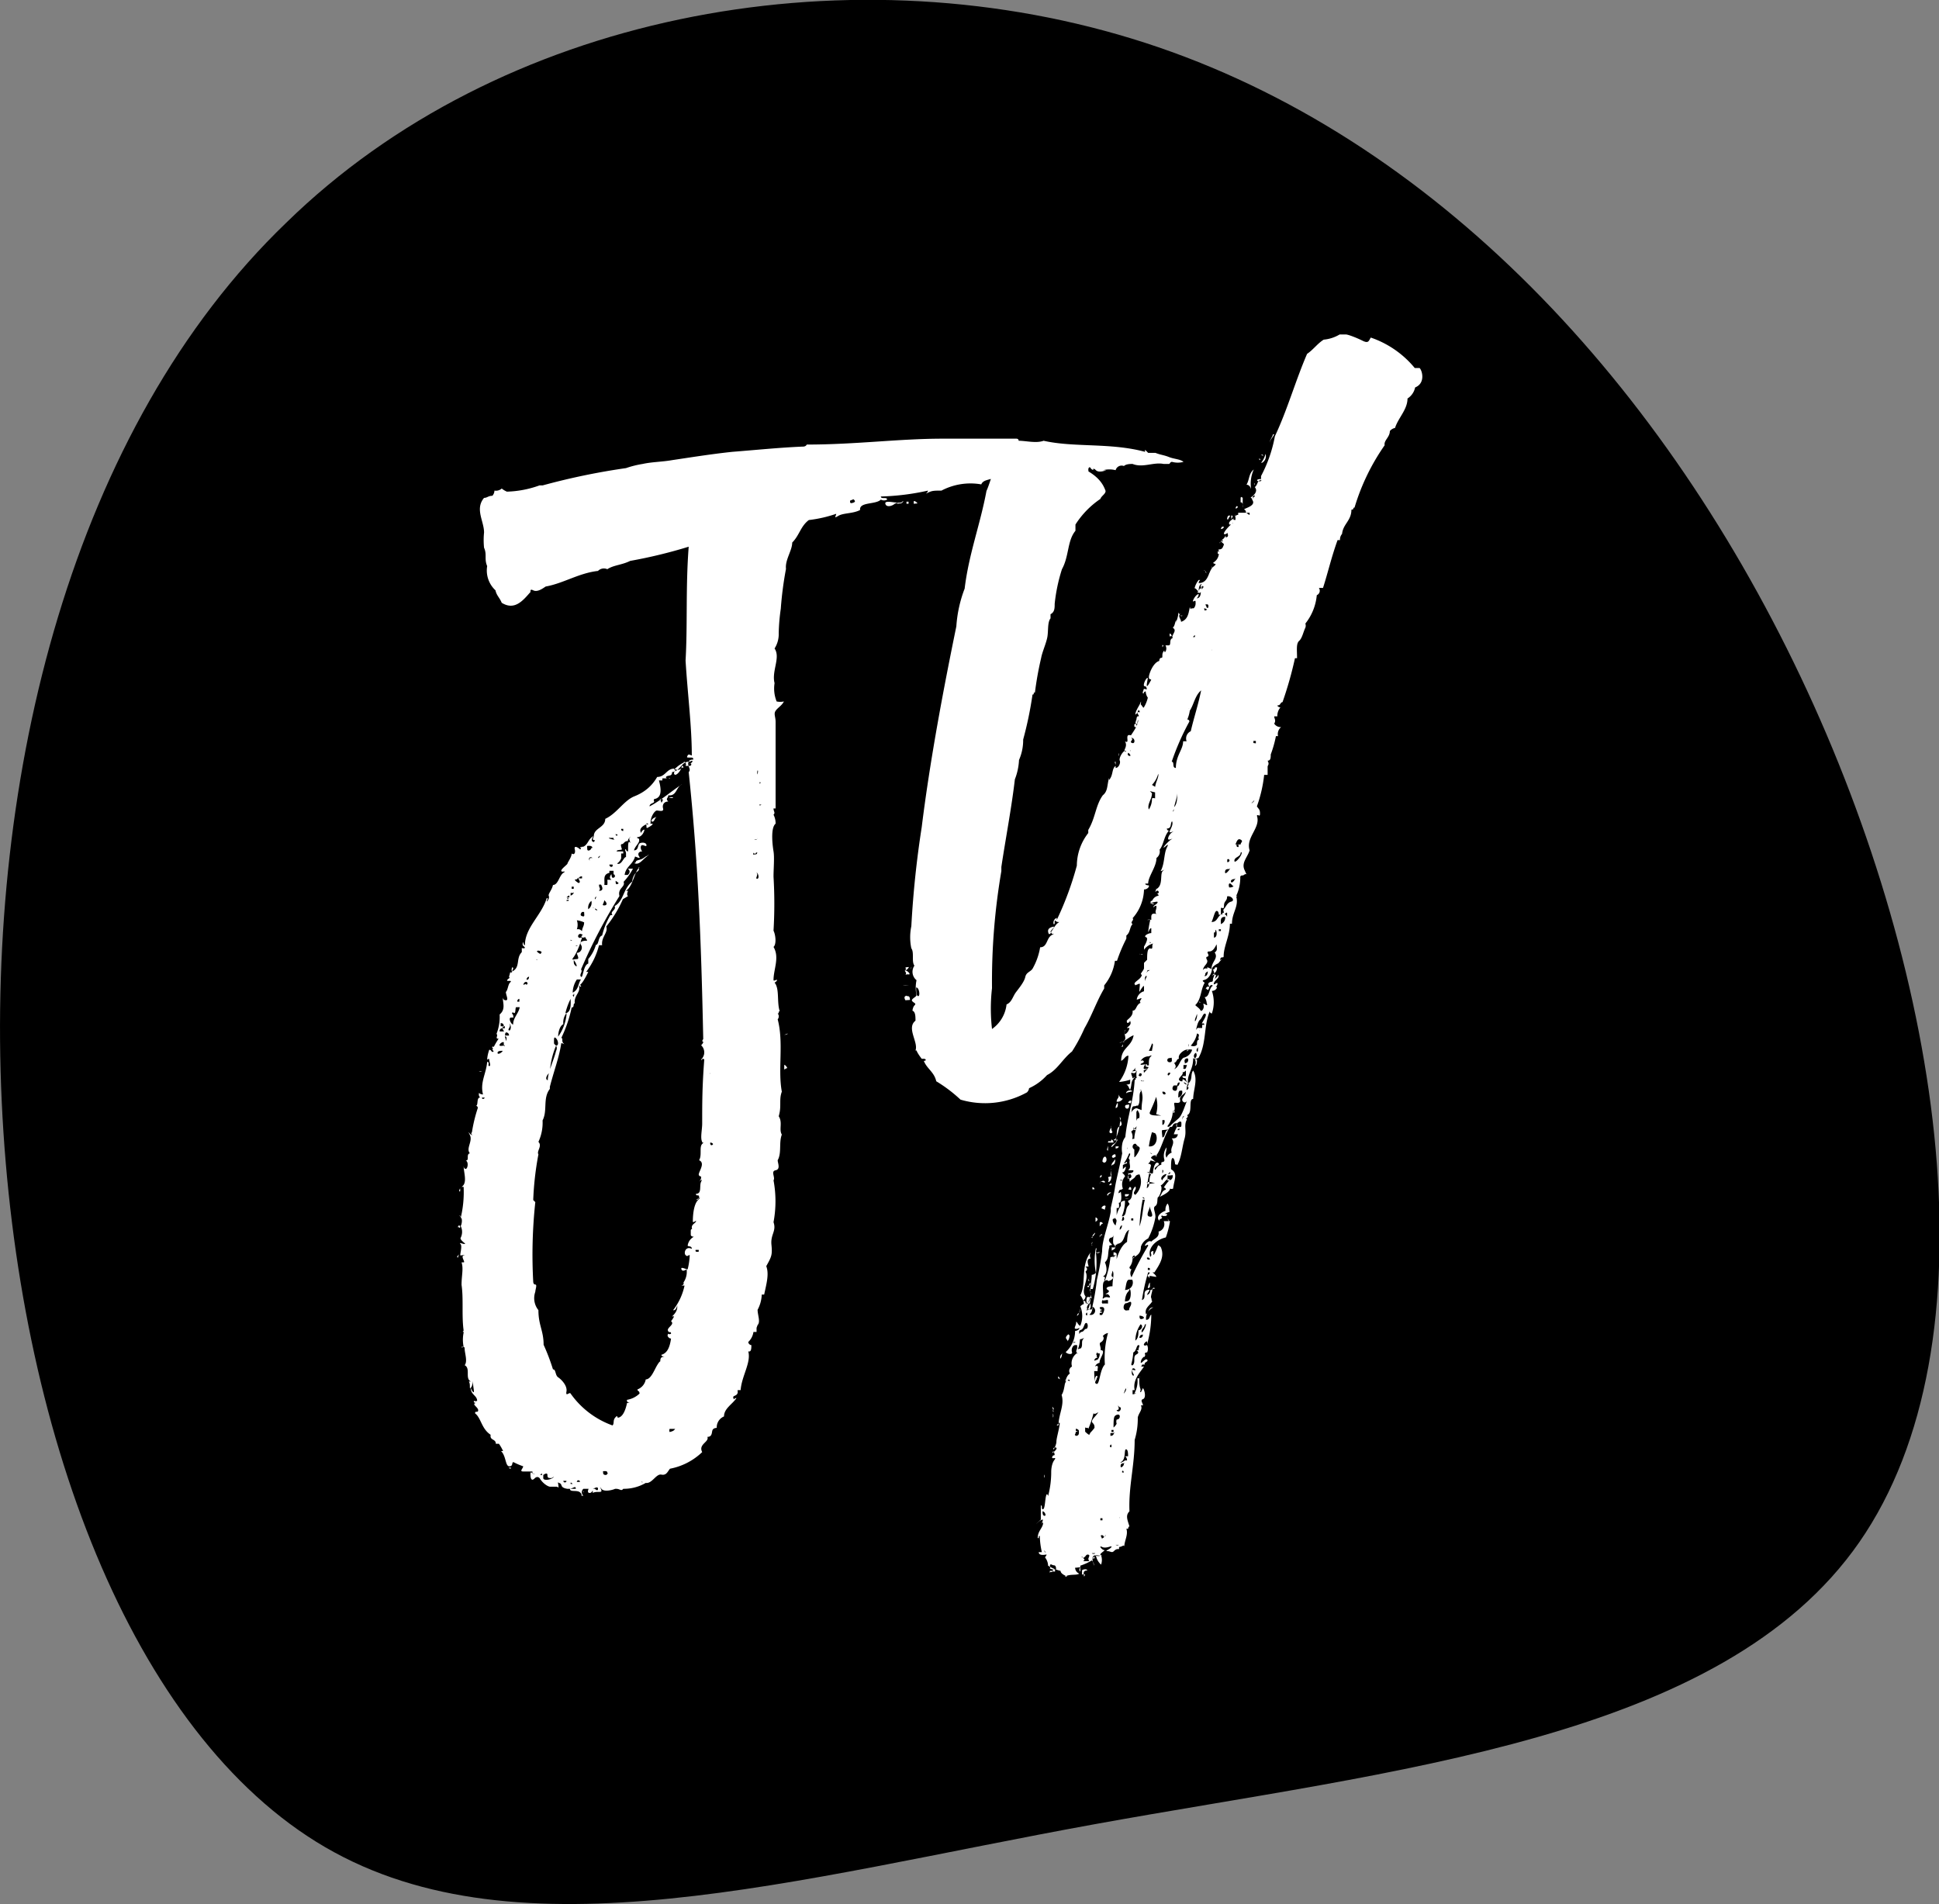 <svg id="Layer_1" data-name="Layer 1" xmlns="http://www.w3.org/2000/svg" viewBox="0 0 56 55"><rect x="0" y="0" width="56" height="55" fill="#808080" stroke="none"/><path d="M8.27,6.43c6.14-6,16-7.88,24.4-5.32S47.83,10.76,52,19.54s5.67,19.28,1.7,25-13.45,6.58-22.1,8.15S15,56.62,9.39,53.35.49,41.26.05,31.82,2.09,12.37,8.27,6.43Z" transform="translate(0 0)" class="logo-bg"/><path d="M13.23,36.53s0,0,0,.06,0,0,0-.06Zm0-.21s-.06,0,0-.06S13.23,36.26,13.23,36.32Zm0-.88c0-.06.06-.06.06,0S13.23,35.41,13.2,35.44Zm8.62,2.91s0,0,0,0,0,0,0,.12h-.09a.49.49,0,0,1-.15.29.1.1,0,0,0,.09.09c0,.09,0,.21-.09.18.09.32-.19.71-.22,1.12-.15,0-.06,0-.09.09s-.15.06-.12.14,0,0,.09,0c-.12.18-.36.3-.36.53a.34.34,0,0,0-.21.33s-.09,0-.12.06,0,.2-.15.2c.06.15-.27.21-.15.44a1.84,1.84,0,0,1-.93.48c-.07.08-.1.2-.25.17s-.27.27-.45.24A1.25,1.25,0,0,1,18,43c-.06.08-.09,0-.21,0s0,0,.06,0-.12,0-.09,0-.3.12-.39,0,0,0,0,.06-.15,0-.25.06c0-.15,0,0-.09,0S17,43,17,43s-.12,0-.15,0a.13.13,0,0,0,0,.2c-.12,0,0,0-.09-.09s-.3,0-.3-.11c-.06,0-.15,0-.09,0s-.12,0-.15-.09-.06-.06-.09-.09,0,.06,0,.12,0,0-.06,0h0s-.06,0-.06,0-.06,0-.12,0-.21-.09-.3-.24,0,0,0,0-.06-.09-.15,0-.12,0-.12-.12.06,0,.12,0-.09,0-.06-.08c-.12,0-.15,0-.27,0s0-.09,0-.15a2,2,0,0,1-.28-.12c-.06,0,0,.12-.12.12s-.09-.3-.24-.44c0,0,0,0,.06,0a1.3,1.3,0,0,0-.12-.21c-.06,0,0,0-.09,0,0-.15-.18-.09-.15-.26-.27-.18-.27-.48-.45-.62,0-.09.09,0,.09-.09s-.21-.18-.06-.21c0,0-.09,0-.06-.06a.11.11,0,0,0,.09,0c0-.14-.15-.17-.18-.32s0,0,.06.06,0-.15,0-.27,0,.09-.06.15,0-.09-.06-.18h.06c-.18-.08,0-.38-.18-.47.09-.11,0-.35,0-.47s-.09,0-.09-.06h.06a1,1,0,0,1,0-.41c0-.06-.06,0-.09,0s.06,0,.09-.06c-.06-.44,0-.91-.06-1.32a0,0,0,0,0,0,0c0-.27.06-.47,0-.65,0,0,0,0,.06,0s-.09-.17,0-.2-.06,0-.09,0,.06-.27,0-.33.06,0,.12,0-.12-.09-.12-.17a.38.38,0,0,0,0-.36s0,0,0-.06,0,0,0,.06.09-.17,0-.26.06,0,0,.06a3.2,3.2,0,0,0,.09-.92s0,0-.06,0c.18-.11.06-.41.06-.61,0,0,0,.09.06.09s.09-.21,0-.24c.12,0,0-.18.12-.21-.12-.14.09-.35,0-.53s0,0,.06,0-.06,0,0-.08A4.32,4.32,0,0,1,13.8,32s0-.06-.06-.06c.09,0,0-.27.15-.24,0,0-.06,0-.06-.09s0,0,.12,0c-.09-.35.09-.59.12-.94.09,0,0,.12.06.12s0-.12,0-.18-.06,0-.06,0,0-.12.06-.29c.06,0,.06.06.09.06s.06,0,0-.06A2.38,2.38,0,0,1,14.4,30c-.12,0,0-.08-.06-.14a1.35,1.35,0,0,0,.09-.56c.18-.15.09-.33.09-.5,0,0,0,.09.09.09s0-.15,0-.24a0,0,0,0,1,0,0c.06-.06.06-.21.12-.27s0-.05-.06-.05,0-.06.06-.09v0c-.06,0,0-.09,0-.15a.1.1,0,0,1,.06,0,.22.22,0,0,1,0-.15c.07,0,0,.09,0,.12.25-.12.1-.38.28-.56,0-.09,0-.06,0-.12a.11.11,0,0,0,.09,0c0-.05-.09-.05-.06-.14s0,.06.06.06c0-.51.48-.86.63-1.36.06,0,0,.06,0,.09s.09-.09.06-.15.09-.17.12-.32c.15,0,.18-.27.3-.35s-.06,0-.06-.06.18-.18.18-.21.12-.18.12-.29c.06.05.12,0,.09-.12s.09-.06.15,0a0,0,0,0,0,0,0c.06,0,0-.06,0-.06.21,0,.21-.18.34-.29s-.1.11.06.14v0s.06-.06,0-.06,0-.08,0-.11c0-.24.33-.24.33-.5.33-.15.54-.53.84-.65s.51-.3.66-.56c.24,0,.27-.24.49-.24,0,0,0,.06.06.06s-.09,0-.06.09.18-.06.21-.18.06,0,.06,0-.09,0-.06,0-.06.09-.15.06,0,0-.06,0,0,0,0,0a.94.94,0,0,1,.33-.23s0,0,0,0,0,0-.06,0,.12,0,.06.12,0,0,0,0,0,0,0,0,.06,0,.12,0,.06-.09,0-.06.06,0,.09-.09,0-.09-.09-.09-.09,0-.06-.06.09,0,.12,0c0-.85-.12-1.76-.18-2.74,0,0,0,0-.06,0s0,0,.06,0c.06-1.05,0-2.11.09-3.29a14.2,14.2,0,0,1-1.69.41c-.24.12-.48.12-.66.24a.24.24,0,0,0-.27.05c-.55.06-1,.36-1.51.45-.09.06-.24.17-.36.11s-.06.06-.09.06c-.21.24-.45.53-.82.3-.06-.15-.15-.21-.18-.36a.78.78,0,0,1-.24-.7c-.09-.21,0-.33-.09-.53a2.15,2.15,0,0,1,0-.44c0-.33-.27-.68,0-1,.09,0,.12-.06.24-.06a.23.23,0,0,0,.06-.15.25.25,0,0,0,.21-.06.66.66,0,0,0,.15.09,3,3,0,0,0,.94-.18l.09,0a19.66,19.66,0,0,1,2.41-.5,2.81,2.81,0,0,1,.48-.12c.27-.06.57-.06.85-.11.6-.09,1.17-.18,1.74-.24.76-.06,1.33-.12,2-.15.06,0,.12,0,.15-.06,1.42,0,2.66-.17,3.92-.17l2.14,0s.06,0,.06.06c.21,0,.51.08.72,0,.88.2,1.93.05,2.93.32,0,0,0,0,0-.06l.09.09h.21c.15.06.24.06.39.12s.33.06.42.14a.62.62,0,0,1-.33,0c-.06,0-.06.06-.09.06s-.09,0-.15,0c-.3-.06-.6.12-.9,0-.06,0-.19,0-.25.06a.18.18,0,0,0-.24.12.73.73,0,0,0-.36,0s.09,0,.09,0-.21.09-.3,0-.09,0-.06,0-.06,0-.09-.06-.09,0-.06.09a3.65,3.65,0,0,0-.81,0c-.06,0-.06.06-.12.09-.55-.06-1,.2-1.42.08-.18,0-.24.12-.36,0-.12.09-.33.06-.39.21a1.8,1.8,0,0,0-1.15.18c-.21,0-.27,0-.39.06s0,0,0-.06a7.12,7.12,0,0,1-1.36.17c0,.09.18,0,.18.09a.19.19,0,0,1-.18,0c-.15.15-.63.06-.6.3-.21.11-.48.08-.63.17s-.06,0-.06-.06a3.75,3.75,0,0,1-.79.18c-.24.18-.27.44-.48.65,0,.23-.21.5-.18.76a10.16,10.16,0,0,0-.15,1.15,5.67,5.67,0,0,0-.06.71.77.77,0,0,1-.12.44c.18.26-.09.65,0,1a1,1,0,0,0,.06.53.51.51,0,0,0,.21,0c-.06.12-.18.18-.24.27s0,.17,0,.32,0,.06,0,0c0,.79,0,1.68,0,2.5h-.06c0,.09.06.12,0,.18a.55.55,0,0,1,.06.26c-.15.12-.09.62-.06.8s0,.5,0,.73a13.14,13.14,0,0,1,0,1.56c.06.12.09.39,0,.47.18.3,0,.65,0,.95,0,.05.06,0,.09,0s0,.05-.06.08c.15.18.06.56.15.83-.06,0,0,.06-.06.06a.13.13,0,0,1,0,.17c.18.68,0,1.45.12,2.09-.09.24,0,.41-.09.71.12.18,0,.38.09.53-.09.23,0,.53-.12.74,0,.08.09.26-.06.29s0,.21-.06.29a3.28,3.28,0,0,1,0,1.21c.09.26-.09.35-.06.65s0,.35-.15.62c.09.23,0,.53-.06.82H22a1,1,0,0,1-.12.44c0,.15.09.35,0,.44Zm-8.56-3.94s0,0,0-.06S13.26,34.38,13.26,34.41Zm.12,2.35s0,0,0,0S13.41,36.76,13.38,36.76Zm.45-5.82s0,0,.06,0A.1.1,0,0,1,13.83,30.94Zm.06.76c0,.09.12,0,.06,0Zm.33-1.47.06.06S14.19,30.29,14.22,30.23Zm0,11.51a0,0,0,0,1,0,0A0,0,0,0,0,14.25,41.74Zm.06-11.66h0Zm.21.27c-.06,0-.15,0-.15.06S14.49,30.41,14.52,30.35Zm-.09-.56s0,0,.09,0,0,0,0-.09h.06v-.06h-.06v.06C14.43,29.7,14.43,29.76,14.43,29.79Zm.12-.12c0-.06,0-.12-.09-.12v.09A.11.11,0,0,1,14.55,29.67Zm0,.53s0-.06,0-.09-.09,0-.12.06S14.52,30.2,14.55,30.2Zm0,0c.06.06,0-.06,0,0S14.49,30.29,14.52,30.23Zm.06-.29c-.06,0,0,.08,0,.14S14.67,29.91,14.58,29.94Zm.09,0a.08.08,0,0,0-.09-.09v0C14.55,29.91,14.61,29.91,14.67,29.91Zm0-.36c.09.09-.06.18,0,.21S14.79,29.55,14.67,29.55Zm.06,12.84c0,.06-.09,0-.06,0S14.7,42.39,14.73,42.39Zm.09-13s0,0-.09,0,0,.2.06.2c0-.2.16-.32.19-.5,0,0-.06,0-.1,0s0,.24-.09.15C14.73,29.26,14.85,29.29,14.82,29.38ZM15,28.05c0,.06,0,0,0-.06S15,28,15,28.05Zm0-.17h0v0A0,0,0,0,1,15,27.88Zm0,1.05v-.08s-.06,0-.06.08Zm.12,13v0h0v0Zm.09-13.46c0-.05.06-.05,0-.11a.08.08,0,0,0-.09.09C15.22,28.38,15.16,28.46,15.22,28.43Zm.09-.26a.08.08,0,0,0-.09.09C15.31,28.29,15.25,28.2,15.31,28.17Zm.21-.44s0,0,0-.06,0,0,0,0S15.46,27.73,15.52,27.73Zm3.37-4.65c.06.09-.12.06-.12.17.33-.17.67-.47.94-.64-.18.08-.15.35-.4.32,0,.09-.09.09,0,.18-.12,0-.18.09-.15.2s-.12.06-.18.06-.18.18-.18.33-.12,0-.12.05.06,0,.15,0-.06.09-.12.12,0-.12-.06-.09-.21.12-.12.24c0-.06.09-.12.09-.09s-.06.21-.21.21c0,.06.06,0,.06.09s-.12.17-.15.29c.15,0,.09-.18.18-.21s.18,0,.18.06-.06,0-.12,0-.06.12,0,.18c-.09,0-.15.06-.09.15s-.09,0-.12,0c-.06.23-.27.29-.3.53,0,0,.09,0,.09,0s.12-.09,0-.18c.09,0,.09,0,.15,0a1.74,1.74,0,0,1-.27.38c.06.15-.18.18-.12.41A15.41,15.41,0,0,0,16.78,28c.06.06-.06.15,0,.21s.06-.33.21-.38V27.7a1.13,1.13,0,0,0,.22-.41c.09,0,.06-.24.18-.27a2.15,2.15,0,0,1,.24-.59h.06c-.09-.11.12-.14.06-.26.27-.15.24-.5.51-.71,0-.09.06-.23.15-.29s0-.15.06-.12a0,0,0,0,1,0,0c-.15.12-.18.53-.39.68,0,0,.06,0,.06,0s-.06.12,0,.15l-.15.09a3.47,3.47,0,0,1-.48.79c.06.18-.15.3-.12.54-.06,0-.06,0-.09,0a2.13,2.13,0,0,1-.37.77s.06,0,.06,0-.12.26-.21.35,0,0,0,.06,0,0-.06,0c.06.18-.15.27-.12.5-.06,0,0,.12-.09.12a3.79,3.79,0,0,1-.3.88c.06,0,0,.09.06.15s0,0-.06,0c-.06.41-.21.79-.33,1.26,0,0,0,0,0,.06-.21.27-.06.62-.21.91a1.32,1.32,0,0,1-.12.62c.12.12-.06.27,0,.36a8.87,8.87,0,0,0-.15,1.32s0,0,.06.06a14.24,14.24,0,0,0-.06,2.3s0,.08.06.08,0,.15,0,.21a.55.55,0,0,0,.09.53c0,.44.15.59.15,1a6,6,0,0,1,.27.71c.09,0,.06.17.15.23s.27.24.24.41.09,0,.12.06a2.52,2.52,0,0,0,1.21.92c.06-.06,0-.15.09-.24s0,.06.12,0,.18-.27.21-.41c0,0,0,0,.06,0s-.09,0-.06-.09a.68.68,0,0,0,.36-.18c0-.09-.06-.06-.06-.12a.38.38,0,0,0,.24-.29c.15,0,.24-.26.33-.41s.09-.09.09-.12,0-.12.09-.12-.06,0-.06-.06c.19-.05.25-.26.28-.47,0,0-.06,0-.09-.06s0,0,0-.08a.08.08,0,0,0,.09,0c0-.09-.06,0-.09-.09s.21-.18.09-.27a.85.85,0,0,0,.09-.14s-.06,0-.06,0,.15-.12.15-.27,0,.12-.12.09a1.73,1.73,0,0,0,.33-.71c-.06,0-.06,0-.09,0s.09,0,.06-.09a.54.54,0,0,0,.09-.38s-.12.09-.15,0,.12,0,.18,0a1.93,1.93,0,0,0,.06-.41c-.06,0-.06.06-.12,0s0-.27.18-.18c0-.09-.09-.06-.12-.09a.34.34,0,0,1,.18-.26s-.09,0-.09-.06,0-.06,0-.12.09-.06.12,0-.09,0-.09-.09.09-.11.12-.17-.09.06-.09,0,0-.47.15-.62-.06,0-.06,0,.09,0,.09-.09-.09,0-.09-.09c.18,0,.09-.23.15-.35s-.06,0-.06,0,.06-.06.06-.12,0,0-.06-.06.21-.35,0-.44c.09-.14,0-.38.09-.47s0,0,0-.06h0c-.06-.11,0-.35,0-.53,0-.61,0-1.06.06-1.85-.06-.06-.09.06-.09,0a.28.28,0,0,0,0-.41s.06-.06.06-.09-.06,0,0-.09c-.06-2.91-.15-5.15-.42-7.71.09-.09-.06-.18,0-.3-.21,0-.24.27-.48.3,0,.12-.09.09-.15.12s0,.06,0,.06-.13,0-.13,0,0,0,0,.06h-.1v0C19.13,22.9,19.07,23.05,18.89,23.08Zm-3.28,4.47c0-.06.09-.09,0-.12s-.06,0-.09,0S15.58,27.55,15.61,27.55Zm0,15.07s0,0-.06,0S15.64,42.65,15.64,42.62Zm0-.06s.06,0,.06,0S15.64,42.53,15.64,42.56Zm.33.09c-.09,0-.12,0-.12-.09s-.12,0-.12,0,0,0,0,.09S15.94,42.74,16,42.65ZM15.82,31.2c0-.23.18-.59.24-.85a.15.15,0,0,0,0-.15,2.33,2.33,0,0,0-.18.77C15.79,31.05,15.73,31.17,15.82,31.2ZM16,42.92a.11.11,0,0,1-.09,0s0,0,0,0Zm0,0s0,0,0,0Zm.06-12.72c.09,0,.06-.15,0-.21s-.06,0-.06.09S16,30.14,16.06,30.2Zm.06-.26a1.32,1.32,0,0,0,.24-.62s0-.06,0-.06a.44.44,0,0,0-.09.32C16.15,29.64,16.12,29.85,16.12,29.94Zm.15,12.83c0,.06.09.06.09,0Zm.09-13.51c.15-.06.12-.3.12-.41a1.81,1.81,0,0,0-.15.41Zm0-3.24h.06s0,0,0-.06-.09,0,0,0S16.36,26,16.36,26Zm0,16.9v-.06h0v.06Zm0-17s0,0,.06,0S16.42,25.84,16.42,25.87ZM16.63,43c0-.11-.09,0-.18,0S16.57,43,16.63,43Zm-.06-17.21h-.09s0,.08,0,.08S16.6,25.81,16.57,25.76Zm-.09,1.38s.06,0,.06,0A.09.09,0,0,1,16.48,27.14Zm0,15.69s.06,0,.06,0S16.48,42.8,16.48,42.83Zm.09-14.13c-.06,0,0,.06,0,.06S16.6,28.7,16.57,28.7Zm0-1c0,.09,0,.12.06.17S16.63,27.79,16.57,27.73Zm0-2.06s0,0,0-.06h-.06v.06Zm.18,2.62s0,0-.09,0a.71.71,0,0,0-.12.38C16.72,28.58,16.69,28.41,16.78,28.29Zm.06-1.3c-.09-.06-.15.06-.09.09s0,0,.06,0,0,.06,0,.09-.12.35-.21.47,0,.06.09.06,0-.12,0-.18c.12,0,.18-.14.12-.23s.06-.12.15-.12-.09-.09,0-.15,0,.06-.09.06S16.81,27,16.84,27Zm-.21.33s0,0,.06,0S16.63,27.29,16.63,27.32Zm.12-1.8c0-.06.06,0,0-.12s0,0-.09,0S16.72,25.52,16.75,25.52Zm.09,1.38c0-.11.06-.14.06-.26a.76.76,0,0,0-.21-.06.39.39,0,0,1,0,.26C16.78,26.82,16.78,26.9,16.84,26.9Zm-.06,15.9c0-.06-.09-.06-.09,0l0,0Zm.06-17.43s0-.06,0-.06-.09,0-.09.06Zm0-.85h0c-.06,0,0-.06,0-.09a0,0,0,0,0,0,0Zm.06,1.82s-.06,0-.06,0-.09.09,0,.12S16.87,26.43,16.87,26.34Zm0,16.75s0,0,0,0S16.84,43.06,16.84,43.09Zm.06-16.83v0c.06,0,.06,0,.06,0a.23.23,0,0,0,.09-.24.25.25,0,0,0-.09.24Zm.18-1.77s0-.06-.09-.06-.06,0-.06.09S17.08,24.55,17.08,24.49Zm0,.29c-.06-.05-.12,0-.09.06S17,24.81,17.05,24.78Zm.13-.44h-.06v0S17.18,24.37,17.18,24.34Zm0,1.5c0,.06-.06.06-.06.12S17.27,25.84,17.18,25.84Zm-.06.39s0,.06.06.06S17.12,26.2,17.12,26.23Zm0,16.77s.09.09.09,0S17.15,43,17.12,43Zm.09-18.72v0Zm.12.42a.13.13,0,0,0-.12.08C17.3,24.78,17.33,24.75,17.33,24.7Zm0,.85H17.3c0,.12.06.09,0,.18C17.45,25.73,17.39,25.61,17.36,25.55Zm.18,17c-.06,0,0-.06-.09-.06s-.06,0-.06.06S17.54,42.62,17.54,42.56ZM17.45,26c0,.09-.09.15,0,.15S17.54,26.08,17.45,26Zm0-.44c.06,0,0,0,.09,0a.61.61,0,0,0,0-.15s0,0,.09,0-.06,0,0-.12,0,.09.09.06,0-.14,0-.08,0-.06,0-.12H17.6v.06C17.39,25.26,17.48,25.43,17.45,25.58Zm.15.32v0h-.06v0Zm0-.91c0,.09.12.09.09,0Zm.12-.74V24.2s0,0-.06,0,0,0-.06,0S17.66,24.25,17.75,24.25Zm.06,1.21c0,.06,0,.12.06.09S17.84,25.49,17.81,25.46Zm0-1.35c0,.06.06.06.06,0S17.84,24.08,17.84,24.11Zm.3.7h0v0s0,0,0,0,0,0,0,0,0-.08,0-.14-.06-.12,0-.12a.06.06,0,0,0,.06.06c0-.06,0-.09,0-.12s0-.23.06-.12c0-.09-.06-.11,0-.17s-.09.06-.06.11c-.12,0-.12.09-.18.09s0,.12,0,.15-.15,0-.15.06H18s0,.06,0,.06h-.06c0,.09,0,.09,0,.14a.3.3,0,0,1-.12.15c.12.06.18-.15.24-.18s0,0,.06,0Zm-.24.71s.06,0,.06,0S17.9,25.49,17.9,25.52ZM18,24s0,0,0-.06h-.06v0S17.93,24,18,24Zm.36.91c0-.06.06-.06.15-.09s.12-.09.21-.11C18.56,24.81,18.47,25,18.32,24.93Zm.09-.91s0,0,.06,0S18.41,24,18.41,24Zm.09,18.75v.06C18.56,42.86,18.56,42.74,18.5,42.77Zm.21-18.07s0,0,0,0S18.68,24.7,18.71,24.7Zm.21-1.09c-.06.06-.06.14-.12.14S18.83,23.64,18.92,23.61ZM19,23.2H19v0S19,23.22,19,23.2Zm.09-.53h0Zm0,.47c.06,0,.09-.06,0-.06s0,0,0,.06S19.13,23.17,19.13,23.14Zm.22-.65s0,0,0,0S19.35,22.46,19.35,22.49Zm.09.56s0,0-.06,0S19.44,23,19.44,23.05Zm.06,18.22c-.06,0-.06,0-.12,0a.11.11,0,0,0,0,.09C19.47,41.33,19.47,41.3,19.5,41.27Zm0-2.33V39h-.06v0s0,0,0,0Zm0-16.48h0Zm0,16.39s.06,0,.06,0S19.53,38.82,19.53,38.85Zm.06-16.6v0Zm.12-.08v0h-.06v0Zm.09.35a0,0,0,0,1,0,0A0,0,0,0,1,19.8,22.52Zm0,15c0-.06,0-.06.09-.06S19.8,37.47,19.77,37.47Zm.15-.38c0,.06,0,.09,0,.17S19.83,37.09,19.92,37.09ZM20,22c0-.06-.06,0-.09,0s0-.06.09-.06S20,22,20,22Zm0,14.8c0,.06-.06,0-.09,0v0Zm0-.2c.06,0,0,.09-.06.12S20,36.62,20,36.59Zm.18-.44v-.06l-.09,0C20.07,36.18,20.16,36.15,20.19,36.15Zm0-.24s0,0,.06,0Zm.33-5.41c.09,0-.12.14,0,0Zm0,1.05s0,0,0,0S20.49,31.61,20.46,31.55Zm0-.55v-.09C20.55,30.91,20.55,31,20.49,31Zm0,2s0,.09.06.06S20.55,33,20.52,33Zm1.24,5.77s0,0,0,0A0,0,0,0,1,21.76,38.74Zm0-14.1s.06,0,.06,0,0,0,0,0a.06.06,0,0,0,.06-.06.06.06,0,0,0-.06.06S21.76,24.61,21.76,24.64Zm.12-.44s-.09,0-.09,0S21.88,24.28,21.88,24.2Zm0,.11s0,0,0,0S21.85,24.34,21.85,24.31Zm0,.89c0,.08-.06.14,0,.14S21.91,25.23,21.85,25.2Zm0-2.95s0,0,0,.06S21.91,22.25,21.88,22.25Zm.06.33c.09,0,0-.06,0,0S21.94,22.61,21.94,22.58Zm0,.56h0Zm0,.06s0,.05.06,0Zm.72,9.35h0A0,0,0,1,1,22.72,32.55Zm0-1.7c0-.06,0-.06,0-.12S22.78,30.88,22.72,30.85Zm0-1a0,0,0,0,0,0,0S22.75,29.88,22.75,29.85Zm0,1.06a0,0,0,0,1,0,0A0,0,0,0,1,22.75,30.91Zm1.9-16.49c0,.06,0,.09.09.06S24.68,14.45,24.65,14.42Zm1.29.09c-.06.06-.24.12-.27,0S25.88,14.54,25.94,14.51Zm.07,0c0-.06.09,0,.15-.06S26.07,14.54,26,14.54Zm.33-.06v.06h-.06v-.06Zm.15.06c0-.06,0,0,0-.06S26.52,14.54,26.49,14.54Zm-.24,13.92s0,0-.06,0S26.22,28.46,26.25,28.46Zm0-.32c.06-.06-.06-.12,0-.12S26.34,28.17,26.22,28.14Zm0-.21a.11.11,0,0,1,0,.09h0S26.22,28,26.25,27.93Zm0,.95s-.06-.09,0-.12,0,0,.06,0S26.28,28.82,26.28,28.88ZM40.87,11.19a.5.5,0,0,1-.22.32c0,.32-.27.56-.36.85a.26.26,0,0,0-.15.09c0,.18-.18.27-.15.41a6.26,6.26,0,0,0-.87,1.8c-.06,0,0,.06-.09.06,0,.32-.24.41-.27.7a.25.25,0,0,0-.06.18h-.07c-.18.5-.27.91-.42,1.38,0,0-.06,0-.12,0a.14.14,0,0,1-.06.21,1.54,1.54,0,0,1-.33.82.18.18,0,0,1,0,.12c-.06.12-.09.3-.18.38s-.06.27-.06.5c0,0,0,0-.06,0a10.86,10.86,0,0,1-.36,1.27c-.06,0-.06.09-.12.09s0,.06.06.06a.39.39,0,0,0-.09.26h-.09c0,.06.06.12,0,.21A.22.22,0,0,0,37,21a.26.26,0,0,0-.09.26s-.06,0-.06,0a3.21,3.21,0,0,1-.15.53c0,.09,0,.18-.09.18.06.12,0,.12,0,.18s0,.2,0,.23h-.1a3.89,3.89,0,0,1-.21.91c.06.09.09.09.09.21s-.06,0-.09.06c.12.35-.33.62-.21,1-.06.2-.24.35-.15.56s.06.09,0,.14-.09,0-.12.06a1.23,1.23,0,0,1-.12.56c.09.3-.12.47-.12.8h-.06c0,.35-.18.65-.18.94,0,.06-.06,0-.09.06s0,.06.06,0-.09.09-.12.14h0S35,27.9,35,28s-.09.27-.21.3,0,.06,0,.09c-.12.2-.09.47-.27.64.06.06.12.09.15.15s.12-.06.09-.15.06,0,.09,0,0-.06,0-.06,0-.08-.06-.17c.15,0,.12-.27.24-.33-.06-.05-.09,0-.12.09s-.09-.06-.09,0,0-.09.09-.06-.06-.05,0-.11.12,0,.12-.09.09-.12,0-.3c0,0,.06,0,.06-.06s0,0,0,0h.06c0,.12-.06.15-.12.21s0,0,.06,0,0,.06,0,.15c0-.06.09-.09.09-.15.06.09-.09.15-.12.24s.06,0,.09,0,0,.14-.09.11,0,0,.06,0,0,.12-.12.12a1,1,0,0,1,0,.65.06.06,0,0,1-.06-.06c-.18.41-.09.94-.33,1.35-.06,0-.06.06-.15,0,0,.36-.18.44-.15.74.15-.12.06-.27.15-.38.15.26,0,.56,0,.82-.15,0,0,.41-.18.47.08.06-.07.09,0,.12-.1.18,0,.32-.07.56s-.09.56-.21.76c0,0-.06-.05-.06,0s0-.17-.06-.2-.06.17-.06.32c.21.12.09.3.06.56a.11.11,0,0,1-.09,0c0,.09-.18.18-.3.24.06-.06.06-.18.18-.21a.06.06,0,0,0-.06-.06,1.54,1.54,0,0,1,.18-.23c-.12-.06-.15.11-.27.17.06.06,0,.24-.06.33h0v0c-.06,0,0,.2-.09.26s0,.15,0,.32a2.06,2.06,0,0,1-.21.62.4.4,0,0,0-.21.24c0,.2-.12.26-.24.32a.42.42,0,0,1-.09.27s0,.06.06.06a.21.21,0,0,0,0,.23,8.71,8.71,0,0,1,.48-.91c0-.06-.06,0-.09,0s.09-.18.18-.12c.09-.09.24-.12.21-.29a.22.22,0,0,0,.15-.3s.06,0,.12,0,0,0,0-.06,0,.06.06.06a2.49,2.49,0,0,1-.12.47c-.27.06-.54.3-.45.56.09-.06-.06-.14.09-.17,0,.06,0,.06,0,.11s.09-.14.12-.23.06,0,.09,0c.12.26,0,.47-.18.74-.09,0-.09,0-.18,0a5.57,5.57,0,0,0-.18.8c.15-.06,0-.24.15-.29s0,.08,0,.14a.13.13,0,0,0,.09-.14c.09,0,.06-.09.12-.06s-.06,0-.06.06-.09.26,0,.32c-.06.12-.24.2-.18.38.09-.06.06-.2.21-.2s0,0,0,0a.35.35,0,0,0-.21.36c.12,0,.09-.12.15-.15a3.15,3.15,0,0,1-.12.85s0,0,0-.06-.12.06-.09.09.06,0,.09,0a.25.25,0,0,1,0,.21s-.09,0-.06.06-.09.06-.12.2.12-.11.18-.05-.12.08-.06.14h-.06c-.06,0,0,.06-.09.06s.06,0,.12,0c-.12.18-.33.38-.27.68h-.06c0,.06,0,.09,0,.12a.15.15,0,0,0,.15-.12c.06,0,.06.06.09.06l.06-.12c.06.09.09.29,0,.32s0,.12,0,.18h-.06c.06.12-.06.21-.09.35a2.13,2.13,0,0,1-.09.65c0,.74-.18,1.35-.15,2.06-.12.12-.06.24,0,.44-.06,0,0,.09-.09.06.06.18-.06.35-.06.53,0-.09-.06,0-.15,0h0v.06c-.06,0-.09,0-.15.06s-.1,0-.19,0,.09-.06.12-.12-.15.06-.27,0,0,.09.06.09-.18.12-.09.15-.09,0-.15,0,.09.05.15,0a.4.4,0,0,1,0,.27.46.46,0,0,1-.15-.27c-.15,0-.09.18-.06.27s0-.09-.06-.12a1.61,1.61,0,0,1-.33.15c0,.09,0,.09,0,.15s-.06-.06,0-.09-.09,0-.15,0a.19.19,0,0,0,.12.17c-.09.06-.27,0-.42.09,0,0,0,0,.06,0s-.18-.06-.18-.17a1.15,1.15,0,0,1-.36-.15.4.4,0,0,0-.09-.24c.06-.08.06-.08,0-.17s0,.09.12.06S30,45,30,44.83l.09,0a2.32,2.32,0,0,1-.06-.47c-.06,0,0,.09-.06.06,0-.18.12-.27.15-.39s-.06,0-.06,0a.25.25,0,0,0,.06-.14c-.06,0-.12.06-.18.11s.09-.08.12-.11v-.41c.06,0,0,.11.06.11s.06-.26.09-.38.06,0,.06,0a2.71,2.71,0,0,0,.09-.71s0,0,0,0,0-.21.09-.33-.09,0-.06-.09.09,0,.06-.11-.06,0-.06,0,.09-.06.12-.12-.09-.06-.09,0,.09-.12.09-.21.06-.29.09-.47-.06,0-.09,0,0,0,.06,0c0-.32.18-.59.09-.88.12-.18.06-.5.24-.62a.14.14,0,0,1,.06-.2.35.35,0,0,1,.15-.39c-.06-.06,0-.09,0-.17s0-.06-.06-.06-.12.11-.09.2-.15.06-.18,0a.82.82,0,0,0,.27-.61.16.16,0,0,0,.12-.06c0-.06,0,0-.09,0s0-.09,0-.18.06.09.12.09a.73.73,0,0,0,0-.56s.06-.06.09-.06,0-.15-.09-.26c.18-.33,0-.86.3-1.24a.19.19,0,0,0,0,.18c-.12,0-.09.11-.06.23h-.09c.06.06.06.09,0,.15.12.2-.15.53,0,.71,0,0,0,.08-.06.11s.09,0,.06.09c.15,0,.09-.15.18-.15-.09-.23,0-.41,0-.67a.16.16,0,0,0,.12-.06,1.8,1.8,0,0,1,0-.71c.06,0-.06.15.06.12s0,.06-.06,0a2.65,2.65,0,0,1-.09,1.06s0,0-.06,0,0,.09,0,.09,0,.44-.09.5c.06,0,.09,0,.12,0a7.32,7.32,0,0,0,.15-.86,7.85,7.85,0,0,0,.15-.82c0-.35.19-.77.25-1.15,0,0,0-.06,0-.09s.09-.38.12-.59.15-.67.21-1a.76.76,0,0,1,0-.26.45.45,0,0,1,.09-.21c.06-.59.24-1.06.27-1.65.06,0,0-.08.06-.05a.51.51,0,0,1,0-.21c-.06,0-.06-.06,0-.15s-.06.12-.12.15.06,0,.09,0,0,.09-.09.06,0,.09,0,.17a1.49,1.49,0,0,1-.39.09,1.37,1.37,0,0,0,.27-.76c-.09,0-.12.11-.21.15,0-.39.3-.39.36-.74-.15.06-.21.15-.36.2s.12,0,.12-.11-.06-.18,0-.24-.09.09,0,.12a.28.28,0,0,0,.12-.18s0,0-.06,0,.12-.06.09-.17,0,.06-.09,0,.18-.12.15-.33c.12,0,.09-.17.24-.23,0,0-.06,0,0-.09s-.06,0-.12,0a.29.29,0,0,1,.21-.24c0-.06,0-.09,0-.14s-.09.08-.12.14,0-.14,0-.2-.12.06-.15,0,.12-.12.18-.21,0-.06,0-.09.09-.12.09-.17,0-.12,0-.15l.09-.09c0-.12,0-.29.06-.32s0,0,.06,0,0-.12.06-.15a.47.47,0,0,0-.27.18s0,0,0-.09,0,0,0,0,.15-.24.06-.27.06-.12.15-.12v-.14c-.06,0-.06.09-.09.11a3,3,0,0,1,.06-.35s-.06,0-.09,0a.18.18,0,0,1,.12,0s0,0,0-.09.06-.11.15-.08c-.06-.06,0-.12,0-.21s-.12.06-.09,0,.09-.06.12-.12-.12,0-.18,0,0-.09.12-.06-.06,0-.09,0a.23.23,0,0,1,.18-.14.06.06,0,0,0-.06-.06s.09,0,.06-.06-.06,0-.09,0,.06-.06,0-.06c.24-.09.12-.44.21-.53s0,0-.06,0c.12-.21.09-.5.18-.68s-.06,0-.09,0,.12-.17.21-.23,0,0-.06,0,0-.15.09-.21,0,0-.06,0,.12-.2.06-.32c-.06.06,0,.21-.15.21,0,0,0,.06.06.06-.15.17-.15.41-.27.55a.23.23,0,0,1-.09.24c0,.26-.24.53-.24.74,0,0,0,0-.06,0s0,.05.06.05,0,.12-.12.12a1.29,1.29,0,0,1-.33.83c.06.06-.09.11,0,.17-.09.09-.06.24-.18.33v.09a4.57,4.57,0,0,0-.27.64h-.06a1.42,1.42,0,0,1-.31.71s0,.06,0,.09c-.21.35-.36.79-.57,1.15a4.75,4.75,0,0,1-.36.67c-.27.21-.42.53-.72.68a1.56,1.56,0,0,1-.52.38s0,.06-.06.12a2.5,2.5,0,0,1-1.92.21v0a4.15,4.15,0,0,0-.7-.53c-.06-.27-.27-.36-.36-.59.09,0,.06-.06,0-.06s-.06,0-.06,0-.12-.15-.15-.24,0,0,.06,0-.06,0-.09,0c.09-.24-.27-.65,0-.86,0-.12,0-.26-.09-.29s0,0,0,0,0-.06,0,0,0-.09.06-.15,0-.06-.06-.12.09-.11.12-.17a1.07,1.07,0,0,1,0-.44.31.31,0,0,1-.06-.42c-.09-.11,0-.38-.09-.5s0,0,0,0a1.56,1.56,0,0,1,0-.64,28.48,28.48,0,0,1,.3-2.86c.24-1.94.63-4,1-5.8a3.73,3.73,0,0,1,.24-1.09c.12-1,.45-1.85.63-2.82.15-.33.18-.74.54-.89s.6-.2.94-.14.51.26.84.26a.16.16,0,0,1,.12-.06c.39.21.84.36,1,.83,0,.09-.12.14-.15.23a2.54,2.54,0,0,0-.72.74v.18c-.24.29-.18.73-.39,1.11a4.93,4.93,0,0,0-.21,1c0,.12,0,.24-.12.3v.12c-.09.11-.06.35-.09.53s-.15.44-.18.61a9.55,9.55,0,0,0-.18,1c-.07,0,0,.06-.07.06a10.75,10.75,0,0,1-.27,1.3,1.42,1.42,0,0,1-.12.59,1.75,1.75,0,0,1-.12.56c-.09.79-.27,1.73-.39,2.53,0,.06,0,.06,0,.12a18.91,18.91,0,0,0-.27,3.38,5.17,5.17,0,0,0,0,1.18,1,1,0,0,0,.42-.71c.15-.06.18-.23.27-.35s.24-.3.27-.44.15-.15.21-.24a1.86,1.86,0,0,0,.22-.62c.21,0,.18-.26.33-.35s0,0,0-.06-.06.09-.09,0,0-.15.12-.18-.06.09-.06.15.12-.2.21-.26,0,0-.06-.06,0,.12-.06.09a.15.15,0,0,1,.09-.18s0,.06,0,.06A9.14,9.14,0,0,0,31.1,25a1.54,1.54,0,0,1,.33-.94c0-.06,0,0,0-.09.21-.35.21-.71.42-1,0,0,0,0,0,0,.15-.12.12-.29.18-.5a0,0,0,0,1,0,.06c.13-.15.07-.32.19-.41v.06c.09,0,.15-.15.12-.21s.06-.24.15-.29h0c0,.08.06,0,0,0s.09-.12,0-.27c.15.09,0-.18.12-.18s0,.06,0,.09c.09-.15.33-.44.24-.59.09-.06,0-.09,0-.14s.09,0,.15,0,0,0-.06,0,0-.12,0-.21.06.06.09.06a.93.93,0,0,0,.12-.29.32.32,0,0,1-.06-.18.06.06,0,0,0-.06.06c-.06,0,0-.09,0-.12s.06,0,.09,0,0,0,0,0,0-.09-.06-.09,0-.17.06-.23,0,.11,0,.2.09-.09.12-.14-.06,0-.06-.09.12-.42.3-.47c0,0,0,0-.06,0s.06,0,.06,0,0-.09.06-.09,0-.09.06-.18,0,.06.06,0a.18.18,0,0,0,0-.18s0,0,.09,0,0-.18.12-.21c-.06-.09.15-.21,0-.3.06-.05.06-.14.09-.2s0,.06,0,.06.07-.18.07-.27,0,.06.08,0c-.12.06,0,.15,0,.24.18-.06.21-.21.24-.36s0,0,.06,0,.12-.08.12-.17,0-.09-.06-.06.06-.21.15-.21a.16.16,0,0,1-.06.12c.09,0,.12-.09.12-.18s.12-.14.06-.17,0,.11-.06.17-.06,0-.12,0c.09,0,.09-.17.15-.23a0,0,0,0,0,0,0c-.06,0-.09.09-.09.18s-.06-.06-.12-.06a.6.6,0,0,1,.12-.24c.09,0,0,0,0,.09.3,0,.27-.35.42-.47s0-.06,0-.12a.33.33,0,0,0,.15-.38c.12,0,.12-.06.15-.12s-.06-.06-.06-.12,0,0-.06.06a0,0,0,0,1,0,0v0c0-.06.18-.06.06-.09a.28.28,0,0,0,.12-.14h0s0,.06,0,.06.09,0,.06-.09,0,0-.09,0,.12-.24.21-.3,0,0-.06,0,0-.09.06-.11.06,0,.09,0,0-.15,0-.18,0,.06,0,.09,0-.06.09-.06v-.06H36s.06.06.09.06v-.06l0,0s0,0,0-.06,0,0,0,.06,0,0,0,0-.06,0-.09,0,0-.06-.06-.09.33-.09.24-.26.09,0,0-.09a.06.06,0,0,0,.06-.06s-.06,0-.06.06-.06,0-.06,0,.25-.15.12-.3c.1-.08.06-.2.18-.2v-.12a4,4,0,0,0,.4-1.15c.36-.76.6-1.62.93-2.38.18-.12.3-.3.48-.41a1.09,1.09,0,0,0,.46-.15c.09,0,.12,0,.18,0s.3.09.48.18.18,0,.24-.09a2.83,2.83,0,0,1,1.27.88H41s0,0,0,0C41.08,10.71,41.17,11.07,40.87,11.19ZM26.31,28a0,0,0,0,0,0,0v0C26.34,27.88,26.31,27.93,26.31,28Zm.15.56c0,.06,0,.21.06.21S26.55,28.52,26.46,28.52Zm3.65,15.13s0,.09.06.09S30.17,43.65,30.11,43.65Zm.06-1s0-.06,0-.09S30.14,42.65,30.17,42.68Zm.24,2.68h-.09v.06C30.35,45.36,30.38,45.45,30.41,45.36ZM30.35,41V41s0,0,0,0S30.41,41.06,30.35,41Zm.15,4.3a0,0,0,0,0,0,0s0-.09-.06-.09-.09-.06-.12,0a.11.11,0,0,1,0,.09C30.44,45.36,30.44,45.3,30.5,45.33Zm-.09-4.39s0-.06,0-.08S30.44,40.91,30.41,40.94Zm0-.17c0-.06.06,0,0-.09S30.47,40.83,30.41,40.77Zm0,.06s0,0,0,0Zm.06,4.59v-.06h-.06v.06Zm.15-5.57c-.06,0-.06,0-.06-.05S30.62,39.83,30.62,39.85Zm0-.23a0,0,0,0,1,0,0A0,0,0,0,1,30.62,39.62Zm0-.38c0-.09.06-.09.06-.15S30.68,39.21,30.62,39.24Zm.06.14v.06h0v-.06Zm.09.47c0,.06,0,.06,0,.12S30.8,39.85,30.77,39.85Zm.06-1.11c-.06-.06-.06-.09,0-.15s0,0,.06,0A.27.27,0,0,1,30.83,38.74Zm.06,1.14s-.06,0-.06,0S30.89,39.91,30.89,39.88Zm0-1.32s0,0,0,0Zm0,0s.06,0,0,0Zm.18.23s-.06,0-.06,0S31,38.77,31,38.79Zm0,2.71v0s0,0,0,0a0,0,0,0,1,0,0c.09,0,.09-.06.09-.11s0-.06-.06-.09,0,.09-.06.17Zm.06-.14s-.06,0-.06,0S31.07,41.39,31.07,41.36Zm0-2.33a.11.11,0,0,1,0,.09C31.13,39.15,31.16,39,31.1,39Zm0-1.06s.06,0,.06-.12S31.19,38,31.1,38Zm.09,1c.06-.09,0-.18.06-.26s0,0-.09,0a.88.88,0,0,1-.06.29Zm0-.47c.09,0,.09-.09.15-.09s.06-.17,0-.17-.06.17-.15.2S31.19,38.47,31.16,38.53Zm0,6.45s0,.08.06.06A.06.06,0,0,0,31.19,45Zm.12.56a.11.11,0,0,0-.09,0c0-.06,0-.09,0-.12s.15-.06.15,0C31.25,45.36,31.31,45.48,31.31,45.54Zm-.06-.5c0,.05.09.05,0,.11.12,0,.06,0,.18,0-.06-.09,0-.09,0-.17a.06.06,0,0,0-.09,0C31.31,45,31.28,45,31.25,45Zm.21-3.6a1.14,1.14,0,0,0,.12-.14c0-.06,0-.09-.06-.15s.09-.18.15-.27-.06.06-.12,0a2.59,2.59,0,0,1-.15.45c0-.06-.09,0-.09-.06s0,.12,0,.14,0,0,0,0S31.43,41.44,31.46,41.44ZM31.34,45s0,0,0,0Zm.06-7.07c0-.06-.09.06,0,.06Zm.09-.47s0,0-.09,0a.25.25,0,0,0,0,.21C31.43,37.62,31.46,37.53,31.49,37.47Zm0-.29h-.09c0-.06.09,0,.09-.09S31.43,37.15,31.46,37.18Zm-.09.67c.09,0,.12-.11.09-.17s-.06,0-.09.06S31.43,37.79,31.37,37.85Zm0,3.57s0,0,0,0ZM31.46,37c-.06,0,0-.09,0-.09S31.43,36.91,31.46,37Zm.09.77s0,.14-.09.2A.12.12,0,0,0,31.55,37.74Zm0-1.8c-.06,0,0-.12,0-.09A.11.11,0,0,1,31.52,35.94Zm0-.21c0-.08,0-.08.06-.14S31.58,35.73,31.52,35.73Zm0-1.47a.06.06,0,0,1,.06.06h-.06Zm.12,10.57c-.06,0-.06,0-.12,0S31.64,44.92,31.64,44.83Zm-.12.15h.06v-.06h0a0,0,0,0,1,0,0Zm.15-5.8s-.06,0-.09.06.06,0,.09,0a.25.25,0,0,0,.06-.18s-.06,0-.06,0,0-.12.12-.09-.09.27-.06.36c-.21.05-.15.29-.15.47s0-.09.06-.09,0,.06,0,.09-.09.11,0,.14.09-.41.24-.56a2.69,2.69,0,0,1,.09-.91.26.26,0,0,0-.15.09c.06.06,0,.15-.06.18s0,.11,0,.2-.09.06-.12.12S31.7,39.12,31.67,39.18Zm0-4c0,.06-.06.06-.06.09s0-.06,0-.11S31.64,35.17,31.67,35.17Zm0,4.39s0,0-.09,0,0-.15.06-.15S31.7,39.5,31.7,39.56Zm.06-5v0h0v0Zm0-.59s.06,0,.06-.06S31.85,34,31.79,33.94Zm0,.18c0-.06.12-.12.15-.06S31.79,34.12,31.79,34.12Zm0,1.55v-.05C31.85,35.59,31.85,35.71,31.79,35.67Zm0-.32s0,0,0-.09S31.91,35.35,31.82,35.35Zm.06,2.56v-.06h-.06v.06Zm0-.09c0-.06,0-.08,0-.08s-.09.11,0,.08,0,0,0,0,0,.06,0,.09.16-.23,0-.23.06.11,0,.14h0A0,0,0,0,0,31.88,37.82Zm.06,6.51s0-.06-.06-.06,0,.06,0,.09S31.94,44.36,31.94,44.33ZM32,37s0-.06-.1,0,0,.41-.06.5c.06,0-.06.09,0,.15a.91.91,0,0,1,.16,0c0-.06,0-.06,0-.09s-.07,0-.13,0,0-.12.13-.09,0-.09,0-.09,0,0-.06,0,.16-.06.06-.12,0-.11.13-.11c0-.21.06-.36,0-.45,0,.06-.06.15,0,.18S32.07,37,32,37Zm-.16-3.45s0-.11.06-.14S32,33.58,31.88,33.58Zm.06.65v0h-.06v0Zm-.06,8.54s.06,0,.06,0S31.88,42.74,31.88,42.77Zm0-7.83c-.06,0,0-.09.06-.09S31.91,34.88,31.91,34.94Zm0,9s0,0,0-.06h-.06v.06ZM32,44c-.06,0-.12,0-.06,0S32,44,32,44Zm.16-7.66c0-.08.15-.11,0-.08,0,0,0-.09,0-.09s.09,0,.09.06,0,.14,0,.14.09-.38.3-.5a1.28,1.28,0,0,1,.06-.35c-.18.09-.09.41-.39.41,0,0,.06,0,.06,0s-.09.06-.12,0,0-.21,0-.29c0,.14-.09.08-.12.14s0,.09.06.15-.09,0-.06.09a0,0,0,0,1,0,0c-.06.18,0,.32-.13.44.07.15.07.35-.06.41.13,0,0,.12.06.12a2.66,2.66,0,0,0,.16-.68S32.19,36.29,32.16,36.29ZM32,43.48h0s0,0,0,0S32.07,43.5,32,43.48Zm0-8.95c-.06,0,0-.09.07-.09S32,34.47,32,34.53Zm0-1.3c-.06,0,0-.09,0-.15S32,33.2,32,33.23Zm.1.74s0,.17-.1.17A.14.14,0,0,0,32,34Zm0,.2v.06s0,0,0,0,0,0-.07,0A.14.14,0,0,1,32.1,34.17Zm0,.24s0,0-.07,0S32,34.41,32.07,34.41Zm0,8.18v-.06h0v.06Zm0,1.68s.07,0,.07,0S32,44.27,32,44.27ZM32.16,33H32c0-.09.09,0,.09-.06S32.16,32.94,32.16,33Zm-.06,8.74c0-.06-.1.06,0,.06Zm0-7.77c-.06-.06,0-.18,0-.21S32.07,33.85,32.1,33.94Zm0-1.24c-.13,0,0-.15,0-.2S32.07,32.61,32.13,32.7Zm.06,8.66s0,0-.09,0v.08C32.16,41.47,32.16,41.42,32.19,41.36Zm-.06-7.72c0-.08.06-.11.09-.17S32.22,33.64,32.13,33.64Zm0,10.87s0,0,0,0A0,0,0,0,0,32.13,44.51Zm0-8.42a.11.11,0,0,0,0-.09c.06,0,.06,0,.12,0A.19.19,0,0,1,32.16,36.09Zm0,5.15a.36.36,0,0,0,.15-.15.18.18,0,0,1,0-.12s.09,0,.09-.09-.12-.05-.15,0S32.16,41.09,32.16,41.24Zm0,.09h.06v-.06h-.06v.06Zm.06-7.92c-.06,0-.06-.06,0-.09S32.22,33.35,32.22,33.41Zm.06-.5c.06-.18,0-.36.12-.41s0-.15,0-.27c.06.06,0,.15,0,.21s-.09.44-.15.44,0,.06.06,0c0,.12-.12.12-.15.2S32.25,33,32.28,32.91ZM32.22,22v.09h0C32.19,22,32.19,22,32.22,22Zm0,14c-.06,0,0-.09,0-.06S32.22,36,32.22,36Zm0-.59c0-.09.06-.15,0-.21s0,0-.06,0S32.16,35.38,32.25,35.41Zm0-3.38a.25.25,0,0,1,.06-.18S32.31,32,32.22,32Zm.09,1.08s0,.06-.09.06v-.06Zm0,11.51s-.09,0-.09,0S32.28,44.65,32.31,44.62Zm-.06-12.8c0-.09.06-.09.06-.18s0,.09.12.09A.18.18,0,0,1,32.25,31.82Zm0,8.92c.06.06.12,0,.12-.06s0,0-.06-.06,0,0,0,.06S32.25,40.71,32.25,40.74Zm.06-18.9v0a.11.11,0,0,1,0-.09S32.31,21.81,32.31,21.84Zm0,8.48s0,0,.09,0S32.31,30.32,32.28,30.32Zm.78.47s0-.06,0-.06-.06.06-.06.12.12,0,.12,0-.06.06-.12.06a.78.78,0,0,1-.15.59.15.15,0,0,1,.09,0c-.12.09,0,.33-.12.45,0-.06,0,0-.09,0s-.06.11-.09.17.06-.11.15-.11,0,.08,0,.11,0,.18,0,.24,0-.09.09-.06,0-.12.06-.12a.72.72,0,0,1-.3.5c.12.24-.06.3-.12.5.09,0,0-.06.12-.06a1.44,1.44,0,0,1-.21.48c.06,0,.09-.09.09,0a.33.33,0,0,0-.12.05s0,.12,0,.12,0,0,.06-.06,0,.15-.06.15.06.06.06.12a.35.35,0,0,0-.06.35c-.06.06-.09,0-.12.09s.06,0,.06,0,.06.32-.06.32a.27.27,0,0,1,0,.15h-.06c0,.06,0,.24,0,.21a.74.74,0,0,1,.12-.27s0,0,0,0,0,0,0,0,0-.06,0-.09.06-.06.12-.06a1.1,1.1,0,0,1-.09.45c.15,0,.09-.21.18-.3s0-.06,0-.15c.18-.06.06-.29.21-.41.06.09-.12.18,0,.24a.53.53,0,0,0,.12-.59s-.09,0-.12.06-.12.09-.15.14,0-.14-.06-.08v0s.12,0,.09-.09-.12,0-.09.09,0-.18,0-.21,0,0,0,0,0,.06,0,.06.18,0,.15-.09h-.15c.12-.09,0-.2.06-.32-.09,0,0-.09,0-.15s-.09.06-.09,0,0-.44.21-.44c0-.18.09-.36.09-.53a.16.16,0,0,0,.06-.12c0-.06,0-.09-.06-.18s.09,0,.12,0c0-.29.06-.29,0-.55,0-.06-.09,0-.09,0a.48.48,0,0,1,.12-.3c-.06,0-.06,0-.06,0s.09.06.09,0c-.18-.09.06-.26.12-.35s-.06,0-.06-.09h.09c0-.15,0-.2.06-.26s-.06,0-.06,0a.26.26,0,0,0-.24.14s.06-.05.09,0-.09.06-.09.09.09,0,.15,0S33.15,30.76,33.06,30.79Zm-.75,13a0,0,0,0,1,0,0C32.31,43.89,32.37,43.83,32.31,43.8Zm.09-9.71s-.09,0-.09,0S32.4,34.12,32.4,34.09Zm0,1.29a.14.14,0,0,0-.09.15A.14.14,0,0,0,32.4,35.38Zm.06,6.89c-.06,0-.15,0-.12.12A.11.11,0,0,0,32.46,42.27Zm-.09-7s.09,0,.06-.09-.06.06-.06.09S32.43,35.32,32.37,35.26Zm0,1.68s0,0,0,0A0,0,0,0,0,32.34,36.94Zm.15,5.24s0-.09-.06-.12h.09c0-.06,0-.2-.06-.2s0,.26-.12.35S32.46,42.21,32.49,42.18Zm-.06.27c-.06,0-.12.08-.06.08S32.43,42.5,32.43,42.45Zm-.06-12.22v-.06h0C32.43,30.14,32.4,30.26,32.37,30.23Zm.06-.15a0,0,0,0,0,0,0S32.43,30.11,32.43,30.08Zm.09,10c-.09,0-.09.09-.12.15S32.55,40.15,32.52,40.09Zm-.06-7.92a0,0,0,0,1,0,0A0,0,0,0,1,32.46,32.17Zm.09,2.33a.09.09,0,0,1-.12.06s0,0,0-.06Zm0,3.35c0-.09.06-.11.06-.2s-.09,0-.15,0S32.4,37.82,32.52,37.85Zm0,.15v0h-.06v0Zm0-3.38v0h-.06S32.46,34.62,32.52,34.62Zm0-12.9s-.09.09,0,.12S32.61,21.72,32.52,21.72Zm0,10.19c0,.06,0,.12-.06.12S32.46,31.91,32.55,31.91Zm-.06,5.35a.21.21,0,0,0,.15-.29s0,0-.09,0S32.52,37.18,32.49,37.26Zm0,.33c.12,0,.12-.27.09-.33s0,0-.06.06S32.49,37.5,32.49,37.59Zm0-6c-.06,0,0-.11.12-.08S32.55,31.53,32.52,31.58Zm.06-2.09c.06,0-.09.12-.06,0Zm.06,2c-.06,0-.06-.12-.12-.15s.09,0,.09-.06,0-.09,0-.09.09-.06.15-.09C32.64,31.23,32.7,31.32,32.64,31.47Zm0-9.89a.06.06,0,0,0,0,.11S32.61,21.64,32.61,21.58Zm0,18.36h0V40s0,0,0-.06,0,0,0,0h0Zm0-8.09c-.06,0,0,0,0-.06S32.58,31.82,32.58,31.85Zm.06-10.16s0,0-.06.06S32.67,21.75,32.64,21.69Zm-.06,12.4v0Zm0,.26v-.06C32.61,34.23,32.61,34.35,32.58,34.35Zm.06.88v-.06h-.06v.06Zm0,.12a.06.06,0,0,0-.06.06S32.64,35.41,32.64,35.35Zm.06,4.21s0-.06-.06-.06-.06.21,0,.21S32.67,39.62,32.7,39.56Zm-.09-6.09c0-.06,0-.06.06-.06A.06.06,0,0,1,32.61,33.47ZM32.7,35s-.09,0-.06,0S32.7,35,32.7,35Zm0-13.66c0,.06-.09.09,0,.12S32.79,21.31,32.67,21.31Zm0-.18h.06v0s0,0-.06,0Zm0,12.69s0,0,0,0A0,0,0,0,0,32.67,33.82Zm.09,2.41a.08.08,0,0,0-.09.09A.08.08,0,0,0,32.76,36.23Zm-.09,3.18c.12-.08,0-.26.12-.32s0-.12,0-.12h.06c0-.09.06-.15,0-.15s-.06.18-.15.21A1.61,1.61,0,0,1,32.67,39.41Zm.09,1c-.06,0-.09,0-.09,0S32.76,40.41,32.76,40.38Zm.06-8c-.06,0-.06.09-.09.12S32.79,32.41,32.82,32.38Zm-.09.2s.06,0,.06,0S32.73,32.55,32.73,32.58Zm0,.62s0,0,0,0,0,.09,0,.15.12-.12.15-.21-.06-.08-.09-.14-.09,0-.09,0S32.67,33.14,32.76,33.2ZM32.82,21c-.06,0-.06,0-.06-.06S32.85,20.9,32.82,21Zm.12,19.16c0,.06-.12.06-.18.09a.75.75,0,0,0,.09-.44c.06,0,.06,0,.06-.06S32.88,40,32.94,40.12Zm-.15-11.66s0-.08.06-.08S32.82,28.41,32.79,28.46Zm.18-8s-.09.06-.09,0,0,.09-.09.14c0-.11.12-.26.15-.35s0,.09,0,.12a0,0,0,0,0,0,0S32.94,20.49,33,20.49Zm-.12.41c-.12,0,0-.12-.06-.09.06,0,0-.18.12-.12A.35.35,0,0,0,32.85,20.9Zm0,12.21s-.06,0-.06,0S32.82,33.14,32.85,33.11Zm-.06,2.83s0,0,.06,0Zm.09,2.47c.09,0,.15-.14.06-.17a.85.85,0,0,0-.15.47C32.88,38.65,32.88,38.53,32.88,38.41Zm0,1.21c.06,0,0,0,0,0S32.88,39.65,32.85,39.62ZM32.91,29S33,29,33,29s-.06,0-.06,0S32.91,29.05,32.91,29Zm.15,5.65H33a5.62,5.62,0,0,0-.09.77C33,35.17,33,34.91,33.06,34.67ZM32.91,38c0,.06,0,.12.09.09S33,38,32.91,38Zm0-7c0,.05-.06.05,0,.08S33,31,32.94,31ZM33,27.55c0,.06-.06,0-.09,0S33,27.58,33,27.55Zm0,11a.08.08,0,0,0-.09.09A.08.08,0,0,0,33,38.53Zm0-11.45s0,0,0,0S33,27.11,33,27.08Zm.06,7.54a.06.06,0,0,0-.06-.06v0S33,34.62,33.06,34.62Zm0,3.62c0,.08-.09.11-.09.2S33.12,38.29,33.09,38.24Zm0,.88a.1.1,0,0,1,0,.06h0v0S33,39.12,33.06,39.12Zm0,.12v0h0v0Zm.09-11.07h-.06a.13.13,0,0,0,0,.15C33.06,28.26,33.12,28.26,33.12,28.17Zm0-8s0,0,0,0S33.09,20.22,33.09,20.22Zm.06,7.83c-.09,0-.06,0-.09.06S33.12,28.08,33.15,28.05Zm.21,5.36a.14.14,0,0,0-.18.06s0,.11-.06.15.06,0,.06.08a5.26,5.26,0,0,0-.12.65c.15-.09,0-.35.18-.44,0-.12.06-.35.15-.29s-.15.11-.09.2c.06-.06.06-.12.18-.15s0,0,0,0,0,0,0-.05.09,0,.09-.09a.41.41,0,0,1,.06-.36c0,.15-.06.18,0,.3a.25.25,0,0,1,.15-.15c-.06-.15.12-.26,0-.41.09,0,.15,0,.18-.12H33.9a1.46,1.46,0,0,1,.09-.21s0,0,0-.11c-.15,0-.09.11-.18.11s.15-.17.24-.26.16-.32.22-.47,0,.09-.1,0,.12-.21.07-.33a.1.1,0,0,0,.09-.08c-.06,0,0-.06,0-.12s-.06.06-.06.18-.22.17-.19.29-.09.09-.15.09.06.23-.06.26a.71.71,0,0,1-.15.41c0,.06.06,0,.09,0C33.6,32.82,33.54,33.23,33.36,33.41Zm-.3-.56h0s0,0,0-.06v.06Zm.09,3.86c0-.06,0-.06-.06-.06v.06Zm0,.2c-.15,0,0-.15.09-.09S33.15,36.82,33.18,36.91Zm0,.3s0-.06,0-.12S33.15,37.15,33.15,37.21Zm0-2.36c0,.12-.15.3,0,.32s0-.2,0-.29,0,0,0,0h0v-.06s0,0,0,.06Zm0-7.68v0h-.06v0Zm0,9.8v0h-.06v0Zm0-9.74v.06h0S33.21,27.23,33.24,27.23Zm0,9.18s0-.06-.06-.06,0,.06,0,.06Zm0,1.15c0-.06,0-.09,0-.12S33.3,37.59,33.24,37.56Zm0-4.24s0,0,0,0S33.27,33.35,33.27,33.32Zm.06-7.21h-.06S33.33,26.14,33.33,26.11Zm0,4.27c0-.06.06-.21,0-.21a1.46,1.46,0,0,1-.09.21Zm0,2.35a2.82,2.82,0,0,0-.09.41C33.42,33.14,33.45,32.82,33.36,32.73Zm-.06,1.56s0-.06,0-.06v.06Zm0-.35h0a.1.1,0,0,1,0-.06c-.06,0-.09,0-.09,0S33.33,33.91,33.33,33.94Zm0,.23s0,0-.06,0,0,.06,0,.06S33.33,34.17,33.36,34.17Zm0,2.39V36.5H33.3v.06Zm0,.32c-.09,0,0-.06,0-.12S33.42,36.85,33.39,36.88Zm0-14,.06.06c0,.18-.15.32-.09.47a.57.57,0,0,0,.09-.32.11.11,0,0,1,.09,0c0-.12,0-.15,0-.3s.12-.32.09-.41a.75.75,0,0,1-.18.32C33.51,22.81,33.45,22.81,33.42,22.9Zm0,10.66s0,0,0-.06S33.36,33.56,33.39,33.56Zm0,2.56h0l0,0v0h0a0,0,0,0,1,0,0Zm.18-3.89a.93.93,0,0,0,0-.5c-.06.18-.12.3-.18.44S33.54,32.2,33.57,32.23ZM33.78,35a.88.88,0,0,0-.24.12c0,.08.06,0,0,.08a.06.06,0,0,0-.06.06c-.12-.14.09-.26.18-.29a.29.29,0,0,1,.06-.21C33.78,34.85,33.75,34.88,33.78,35Zm-.09-1.09c-.09,0-.21.12-.12.18C33.6,34,33.66,34,33.69,33.91Zm-.06-1.56h-.06c0,.09,0,.06,0,.12S33.66,32.44,33.63,32.35Zm-.06,1.44c0,.06,0,.06,0,.09S33.63,33.79,33.57,33.79Zm0-.94c.09,0,.06-.18.15-.21s-.12,0-.15,0S33.57,32.79,33.57,32.85Zm0-1.32s0,.08.06.08S33.66,31.53,33.6,31.53Zm0,2h0Zm0,1.59c0-.06,0-.06.09-.06S33.69,35.12,33.66,35.12Zm0-16.49c.06,0,0,.06,0,.06ZM33.78,24s0,0-.06,0S33.75,24,33.78,24Zm0,9.86c-.12.12.09,0,0,0Zm0-2.88c-.09,0-.06.14,0,.05S33.81,31,33.81,31Zm0-.42c-.09,0-.09.12,0,.12S33.84,30.61,33.84,30.55Zm0-12.18h0s0,0,0-.06S33.84,18.34,33.84,18.37Zm0,15.57h-.06v.15C33.87,34.09,33.87,34,33.87,33.94ZM34,31.35s-.06,0-.09,0-.09.12,0,.15S34,31.44,34,31.35Zm.37-10.89s0,0,0,0a1,1,0,0,1-.08.32s.06,0,.06.06A7.28,7.28,0,0,0,33.84,22c.09,0,0,.18.12.18,0-.36.21-.53.21-.77,0,0,0,0,.1,0a.23.23,0,0,1,.12-.29c.09-.39.21-.74.3-1.18-.18.15-.21.41-.33.59C34.36,20.43,34.33,20.46,34.33,20.46Zm-.43,2.85c0,.06-.06.06-.06.12S33.93,23.31,33.9,23.31Zm-.06,8.83c.06,0,.06-.06,0-.06s0,0,0,0ZM34,22.9c0,.12-.06.27-.09.41C34,23.22,34,23.05,34,22.9Zm.06,7.68c-.09,0-.06.09-.15.12.06.09.06.12,0,.18.15-.06.15-.24.27-.33a.33.33,0,0,0,.25-.23.22.22,0,0,0-.13,0C34.24,30.29,34,30.44,34.05,30.58Zm0,.68s-.06,0-.06.09S34.11,31.26,34.05,31.26Zm0,1.29c.06,0,.06,0,.06-.11s-.15,0-.15.06S34,32.55,34.08,32.55Zm0,.09s0-.06,0-.06,0,0-.06.06Zm.09-1.14s0,0-.06,0-.06.11-.06.2A.16.16,0,0,0,34.14,31.5Zm0-.27c0-.06,0-.09.1,0s0,0,0-.06-.1,0-.1-.09h.1c0-.05,0,0,0-.11s0,0-.1,0C34.21,31.05,33.93,31.17,34.11,31.23Zm0-13.45v0a0,0,0,0,0,0,0S34.14,17.81,34.08,17.78Zm0,13.07c.1.06.1,0,.13-.09h-.1c0,.06,0,.09,0,.09S34.14,30.88,34.11,30.85Zm.1,1.38c-.07,0-.1,0-.1.09S34.14,32.26,34.21,32.23Zm-.07-1s0,.06.07.09S34.21,31.23,34.14,31.26Zm.07-.53c.06,0,.08-.09.06-.12s-.1,0-.1.06S34.24,30.7,34.21,30.73Zm.08-.62c0,.06,0,.12,0,.15A.09.09,0,0,0,34.29,30.11Zm0,.24h0S34.29,30.38,34.27,30.35Zm.06-12.69c0-.06,0-.06.09-.06S34.39,17.66,34.33,17.66Zm0,2.8s0,0,0,0Zm0,9.65v-.06h0v.06Zm.18.09c0-.09,0-.12.06-.15-.06-.06.06-.14-.06-.17a.69.69,0,0,1-.18.35A.18.18,0,0,0,34.54,30.2Zm-.12-11.77h.06s0-.06,0-.06,0,0,0,0Zm.12,12a.1.1,0,0,0-.06.17S34.6,30.5,34.54,30.41Zm0-1.3v0h-.06v0Zm0,.15c0,.09-.06.15-.06.23S34.63,29.29,34.54,29.26Zm0,1.35c0,.06,0,.18-.06.18a.19.19,0,0,0,0-.18Zm.15-.91c0-.06,0-.06,0-.09h.06c0-.09-.09,0-.06-.06s.15-.23.09-.26-.09.12-.15.17-.09.18-.12.3,0-.09.09-.06,0,.06,0,.09a.06.06,0,0,0,0-.09Zm-.09.56c-.06,0-.09.09-.06.12S34.6,30.32,34.6,30.26Zm0-1.3s0,0,0,0Zm.06,0s0,0-.06,0A.1.1,0,0,1,34.63,28.93Zm0-11.56v0h0v0Zm0,12.3v0Zm0-12.69s0,0,0-.05S34.63,17,34.66,17Zm.09.56c0,.06,0,.09.06.06S34.75,17.57,34.75,17.54Zm.06-1s0-.06-.06-.08S34.84,16.48,34.81,16.51Zm0,11.13c.09.12-.06.18-.09.29s0-.05.12,0-.06.09-.06.15-.06.06,0,.06.09-.12.06-.21.06,0,.12,0c0-.21.21-.3.09-.47.09-.06.06-.12.06-.21s-.06.18-.21.18S35,27.61,34.84,27.64Zm0-10.18c0,.05.06.08.06,0S34.84,17.46,34.81,17.46Zm.15-.89s0-.06-.06-.06S35,16.54,35,16.57Zm0-.2s0-.06,0-.06A0,0,0,0,0,35,16.37Zm0,2.38c.06,0,0,0,0,0S35,18.78,35,18.75Zm.45,7.68s0-.06,0-.06,0,0,0-.05-.09.08-.15,0c.12,0,0-.06.06-.12s.09-.18.21-.21,0-.18-.12-.15c0,.15-.09.12-.09.27s-.09,0-.09.09,0,.14,0,.17h-.06s0-.11-.06-.11-.09.2-.15.32a0,0,0,0,1,0,0c.21,0,.15-.24.39-.24C35.38,26.4,35.38,26.43,35.41,26.43ZM35,16.69v0s.06,0,.06,0,0,0,0,0Zm.06,10.39c.09,0,.09-.15.06-.21s0,.09-.06.06ZM35.17,16c0-.06,0-.06,0-.08S35.26,16,35.17,16Zm0,10.78h.06a0,0,0,0,1,0,0v0H35.2s0,0,0,0Zm.09.11v-.05H35.2v.05Zm.12-.41c-.15,0-.12.12-.12.21A.2.2,0,0,0,35.38,26.46Zm-.12-11.18s0-.09.06-.09S35.32,15.28,35.26,15.28Zm.09.14v.06h0v-.06Zm0,10.31v0h-.06v0Zm-.06.44v0Zm.09-10.8s0,0,0,0S35.38,15.37,35.41,15.37Zm.12,9.71c-.06,0-.12,0-.12.09S35.5,25.14,35.53,25.08Zm-.06-.27a.1.1,0,0,1,0,.06C35.47,24.93,35.56,24.84,35.47,24.81Zm0-9.83s0-.11.06-.11S35.5,14.92,35.47,15Zm.12.15H35.5c0-.06,0-.09.09-.15S35.59,15,35.59,15.13Zm.06,10.45s0,0-.06-.06-.09,0-.06.09A.18.18,0,0,0,35.65,25.58Zm-.12-10.3v0Zm.15,10.09c-.09,0-.12.06-.09.09S35.65,25.43,35.68,25.37Zm-.09-10.5c.09,0,0,.08,0,.11Zm.12.2s0,.09,0,.06v-.06Zm.15,9.54c0,.12-.18.12-.18.23S35.89,24.7,35.86,24.61Zm-.12,1.26s0,0-.06,0S35.71,25.87,35.74,25.87Zm0-11.27c.12,0-.09.15,0,0Zm.06,9.86V24.4a.1.1,0,0,0-.06,0C35.71,24.49,35.77,24.46,35.8,24.46Zm.06-.09c0-.06.09-.09,0-.14s-.12.08-.15.14Zm0-9.86c0-.06,0,0,0-.12s.06,0,.06-.05,0,.14,0,.26S35.92,14.48,35.83,14.51Zm.3-.41S36.1,14,36,14c.09-.15.06-.32.21-.44A1,1,0,0,0,36.13,14.1Zm.09,9s0,0-.06.06S36.25,23.14,36.22,23.11Zm0-9.07s0-.06,0-.09S36.25,14,36.22,14Zm.12-.47v.06h0v-.06Zm0,.12h0Zm-.07,7.77h0s0,0,0,0V21.4h-.07v.06Zm.1-7.63c-.07,0-.1.06,0,.06S36.41,13.86,36.41,13.83Zm0-.55v-.06h0S36.43,13.31,36.38,13.28Zm0,.05s0,0,0,0A0,0,0,0,1,36.41,13.33Zm.05-.2v0s0,0,0,0S36.53,13.19,36.46,13.13Zm0,.23a.71.71,0,0,0,.13-.26A.22.22,0,0,1,36.46,13.36Zm.34-.82c0,.06-.09.15-.09.24C36.68,12.69,36.77,12.63,36.8,12.54Z" transform="translate(0 0)" style="fill:#fff"/></svg>